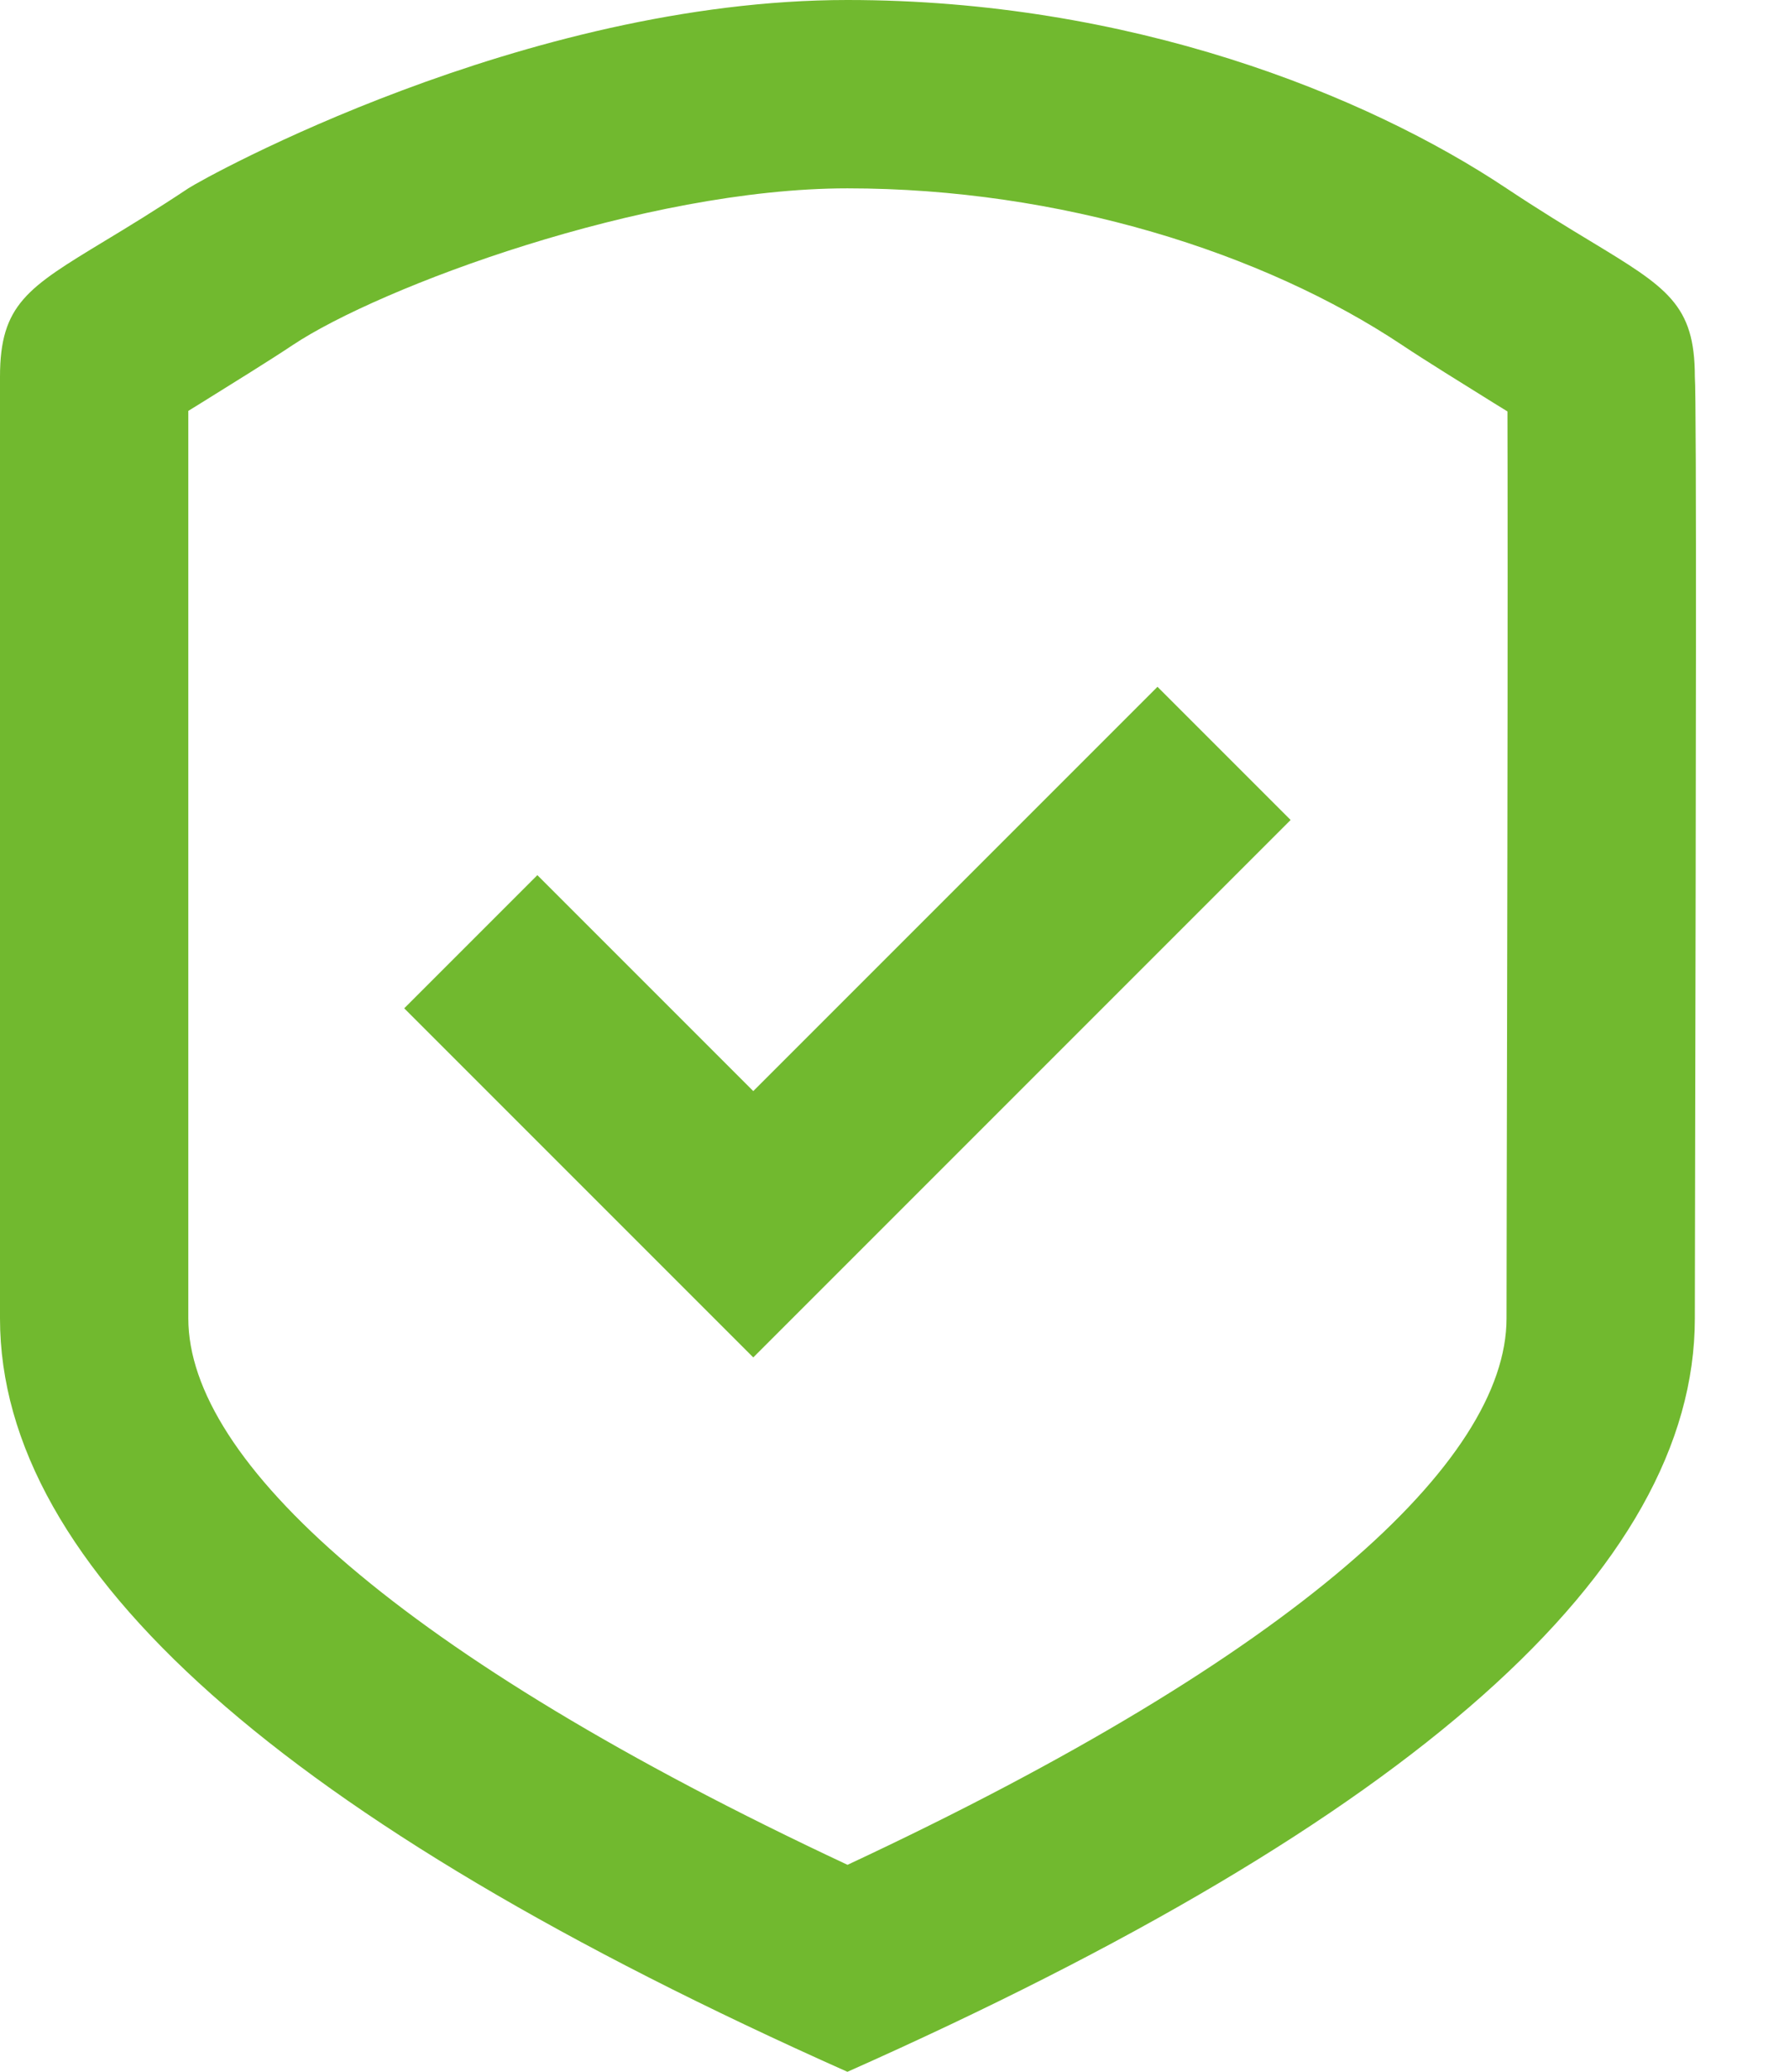 <svg width="19" height="22" viewBox="0 0 19 22" fill="none" xmlns="http://www.w3.org/2000/svg">
<path fill-rule="evenodd" clip-rule="evenodd" d="M9 22C3 19.327 0 16.66 0 14V4C0 3.232 0.295 3.054 1.11 2.56L1.11 2.56C1.357 2.411 1.651 2.232 2 2C2.162 1.892 5.563 0 9 0C11.995 0 14.5 1 16 2C16.349 2.232 16.643 2.411 16.89 2.56C17.705 3.054 18 3.232 18 4C18.02 4.217 18.01 8.837 18.004 11.795C18.002 12.803 18 13.619 18 14C18 16.667 15 19.333 9 22ZM16 14C16 13.77 16.001 13.384 16.002 12.755L16.006 10.801C16.007 10.169 16.008 9.627 16.009 9.11C16.013 6.878 16.012 4.962 16.01 4.369L15.872 4.284C15.549 4.083 15.127 3.822 14.891 3.664C13.414 2.68 11.26 2 9 2C6.838 2 4.029 3.051 3.109 3.664C2.873 3.822 2.451 4.083 2.128 4.284L2.128 4.284L2 4.363V14C2 15.508 4.229 17.569 9.001 19.802C13.772 17.574 16 15.514 16 14ZM12.293 7.293L8 11.586L5.707 9.293L4.293 10.707L8 14.414L13.707 8.707L12.293 7.293Z" fill="#71B92F"/>
</svg>
